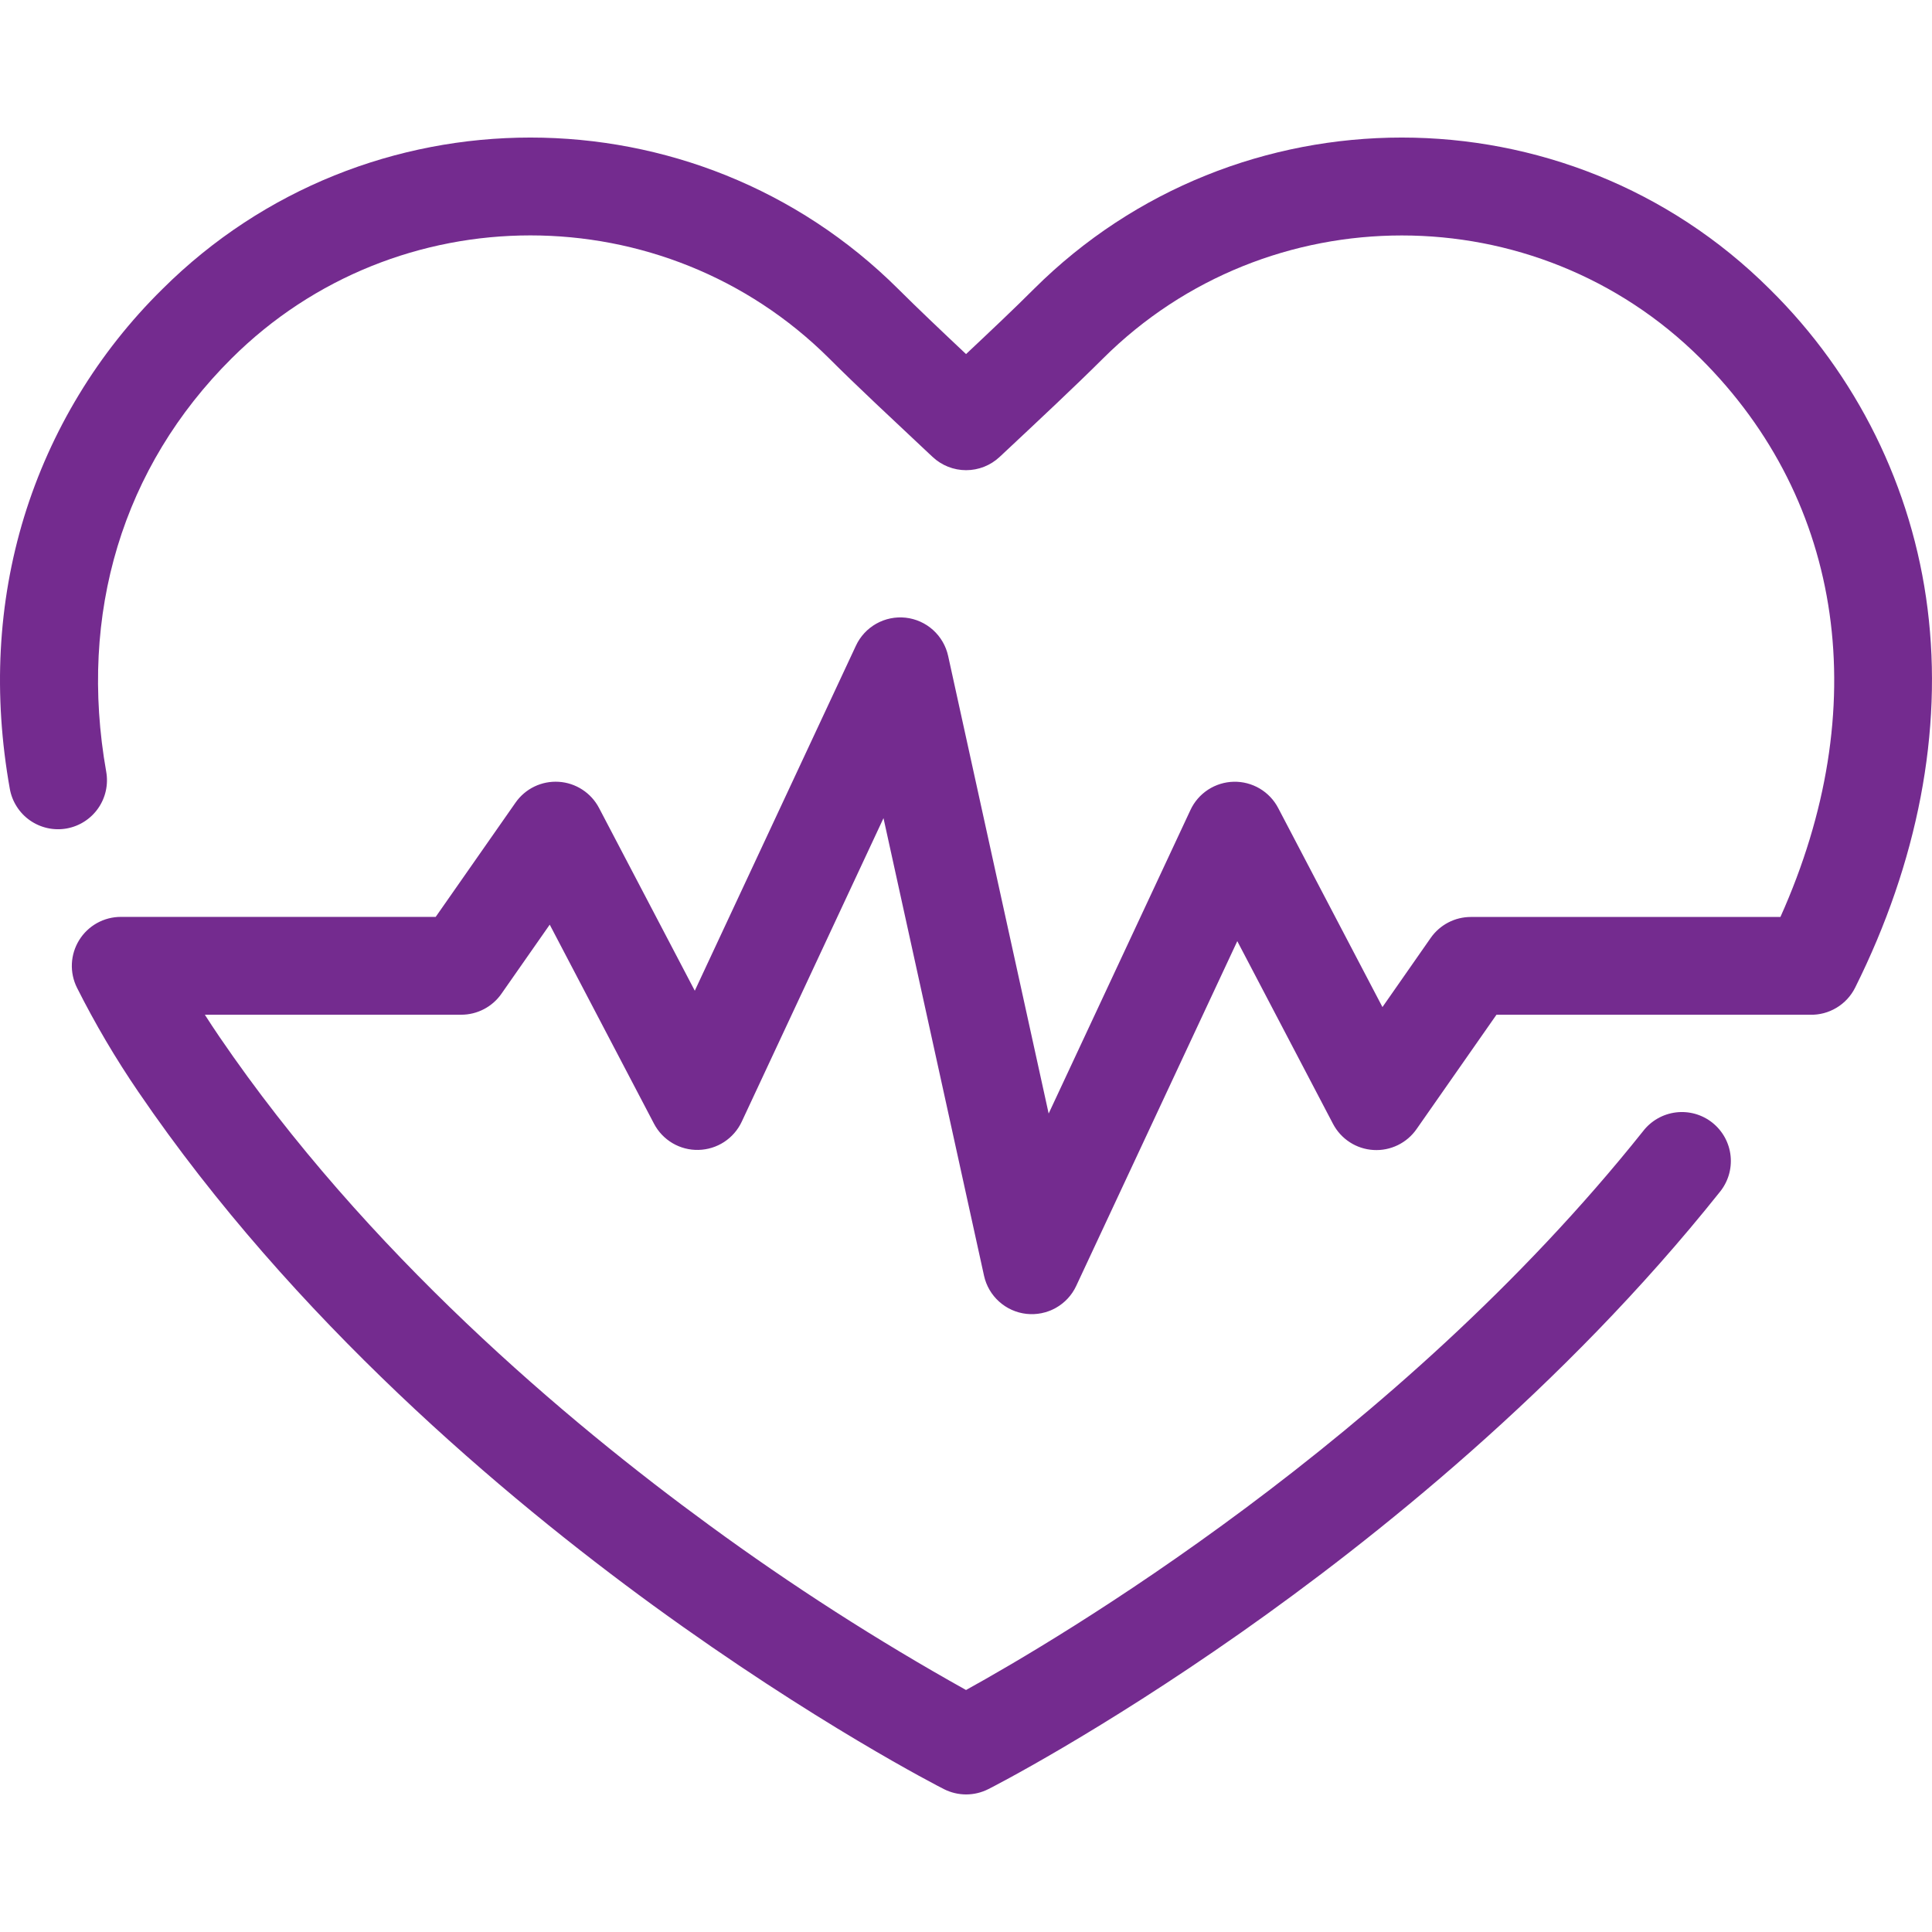 <svg width="74" height="74" viewBox="0 0 74 74" fill="none" xmlns="http://www.w3.org/2000/svg">
<path d="M37.002 68.731C36.706 68.73 36.415 68.66 36.152 68.526C35.953 68.426 31.215 65.999 25.025 61.497C19.314 57.336 11.248 50.55 5.299 41.82C4.428 40.545 3.643 39.213 2.949 37.833C2.806 37.547 2.739 37.23 2.753 36.911C2.768 36.591 2.864 36.281 3.032 36.009C3.2 35.737 3.434 35.513 3.713 35.357C3.993 35.201 4.307 35.119 4.627 35.119H16.688L19.745 30.744C19.929 30.48 20.178 30.267 20.468 30.127C20.759 29.987 21.08 29.925 21.401 29.945C21.723 29.965 22.034 30.068 22.304 30.244C22.574 30.419 22.794 30.661 22.944 30.946L26.612 37.947L32.783 24.733C32.948 24.377 33.221 24.082 33.563 23.889C33.905 23.697 34.299 23.616 34.69 23.659C35.08 23.703 35.447 23.867 35.738 24.13C36.03 24.393 36.232 24.741 36.316 25.124L40.166 42.651L45.597 31.025C45.744 30.708 45.978 30.439 46.27 30.248C46.563 30.057 46.903 29.951 47.253 29.943C47.602 29.935 47.947 30.025 48.248 30.202C48.549 30.38 48.795 30.638 48.957 30.948L52.951 38.573L54.8 35.923C54.973 35.676 55.203 35.474 55.471 35.334C55.739 35.194 56.036 35.122 56.338 35.122H68.194C71.769 27.157 70.657 19.226 65.135 13.73C58.826 7.448 48.559 7.448 42.249 13.73C41.179 14.796 39.831 16.057 38.404 17.393L38.286 17.503C37.938 17.829 37.48 18.009 37.004 18.009C36.529 18.009 36.07 17.829 35.723 17.503L35.598 17.387C34.172 16.046 32.826 14.796 31.758 13.727C25.448 7.446 15.181 7.446 8.871 13.727C4.696 17.882 2.995 23.505 4.068 29.557C4.155 30.047 4.045 30.551 3.76 30.959C3.476 31.367 3.041 31.645 2.552 31.733C2.309 31.776 2.06 31.771 1.82 31.718C1.579 31.665 1.351 31.565 1.149 31.424C0.947 31.283 0.775 31.104 0.643 30.896C0.51 30.689 0.419 30.457 0.376 30.215C-0.268 26.603 -0.084 23.102 0.921 19.807C1.936 16.499 3.758 13.496 6.224 11.069C13.994 3.335 26.634 3.335 34.404 11.069C35.143 11.805 36.037 12.654 37.002 13.562C37.967 12.654 38.861 11.811 39.601 11.069C47.369 3.335 60.011 3.335 67.779 11.069C71.117 14.356 73.25 18.672 73.831 23.32C74.42 28.003 73.456 33.02 71.055 37.831C70.895 38.15 70.648 38.417 70.342 38.6C70.037 38.784 69.685 38.877 69.328 38.867H57.318L54.26 43.243C54.077 43.508 53.828 43.721 53.538 43.862C53.248 44.003 52.927 44.067 52.605 44.047C52.283 44.028 51.971 43.926 51.701 43.751C51.43 43.576 51.209 43.334 51.059 43.049L47.391 36.048L41.22 49.256C41.054 49.611 40.781 49.904 40.439 50.096C40.097 50.287 39.704 50.367 39.315 50.324C38.926 50.281 38.56 50.117 38.269 49.855C37.977 49.593 37.775 49.247 37.691 48.865L33.84 31.337L28.41 42.964C28.262 43.28 28.028 43.549 27.736 43.74C27.443 43.931 27.103 44.036 26.754 44.044C26.405 44.053 26.06 43.963 25.759 43.786C25.458 43.608 25.213 43.351 25.05 43.041L21.056 35.416L19.205 38.065C19.032 38.312 18.802 38.514 18.535 38.653C18.267 38.793 17.97 38.866 17.668 38.866H7.846C8.025 39.147 8.21 39.426 8.398 39.703C14.028 47.965 21.718 54.441 27.177 58.426C30.32 60.727 33.6 62.832 37.001 64.731C40.427 62.84 53.484 55.173 62.93 43.331C63.081 43.133 63.271 42.967 63.487 42.843C63.704 42.718 63.943 42.639 64.191 42.608C64.439 42.577 64.69 42.597 64.93 42.664C65.17 42.732 65.395 42.847 65.59 43.003C65.785 43.159 65.947 43.352 66.067 43.571C66.186 43.79 66.261 44.031 66.286 44.279C66.311 44.527 66.287 44.778 66.214 45.017C66.141 45.256 66.021 45.477 65.862 45.669C59.883 53.17 52.597 58.974 47.538 62.529C42.056 66.379 38.022 68.446 37.852 68.529C37.588 68.662 37.297 68.731 37.002 68.731Z" fill="#742B8F"/>
</svg>
